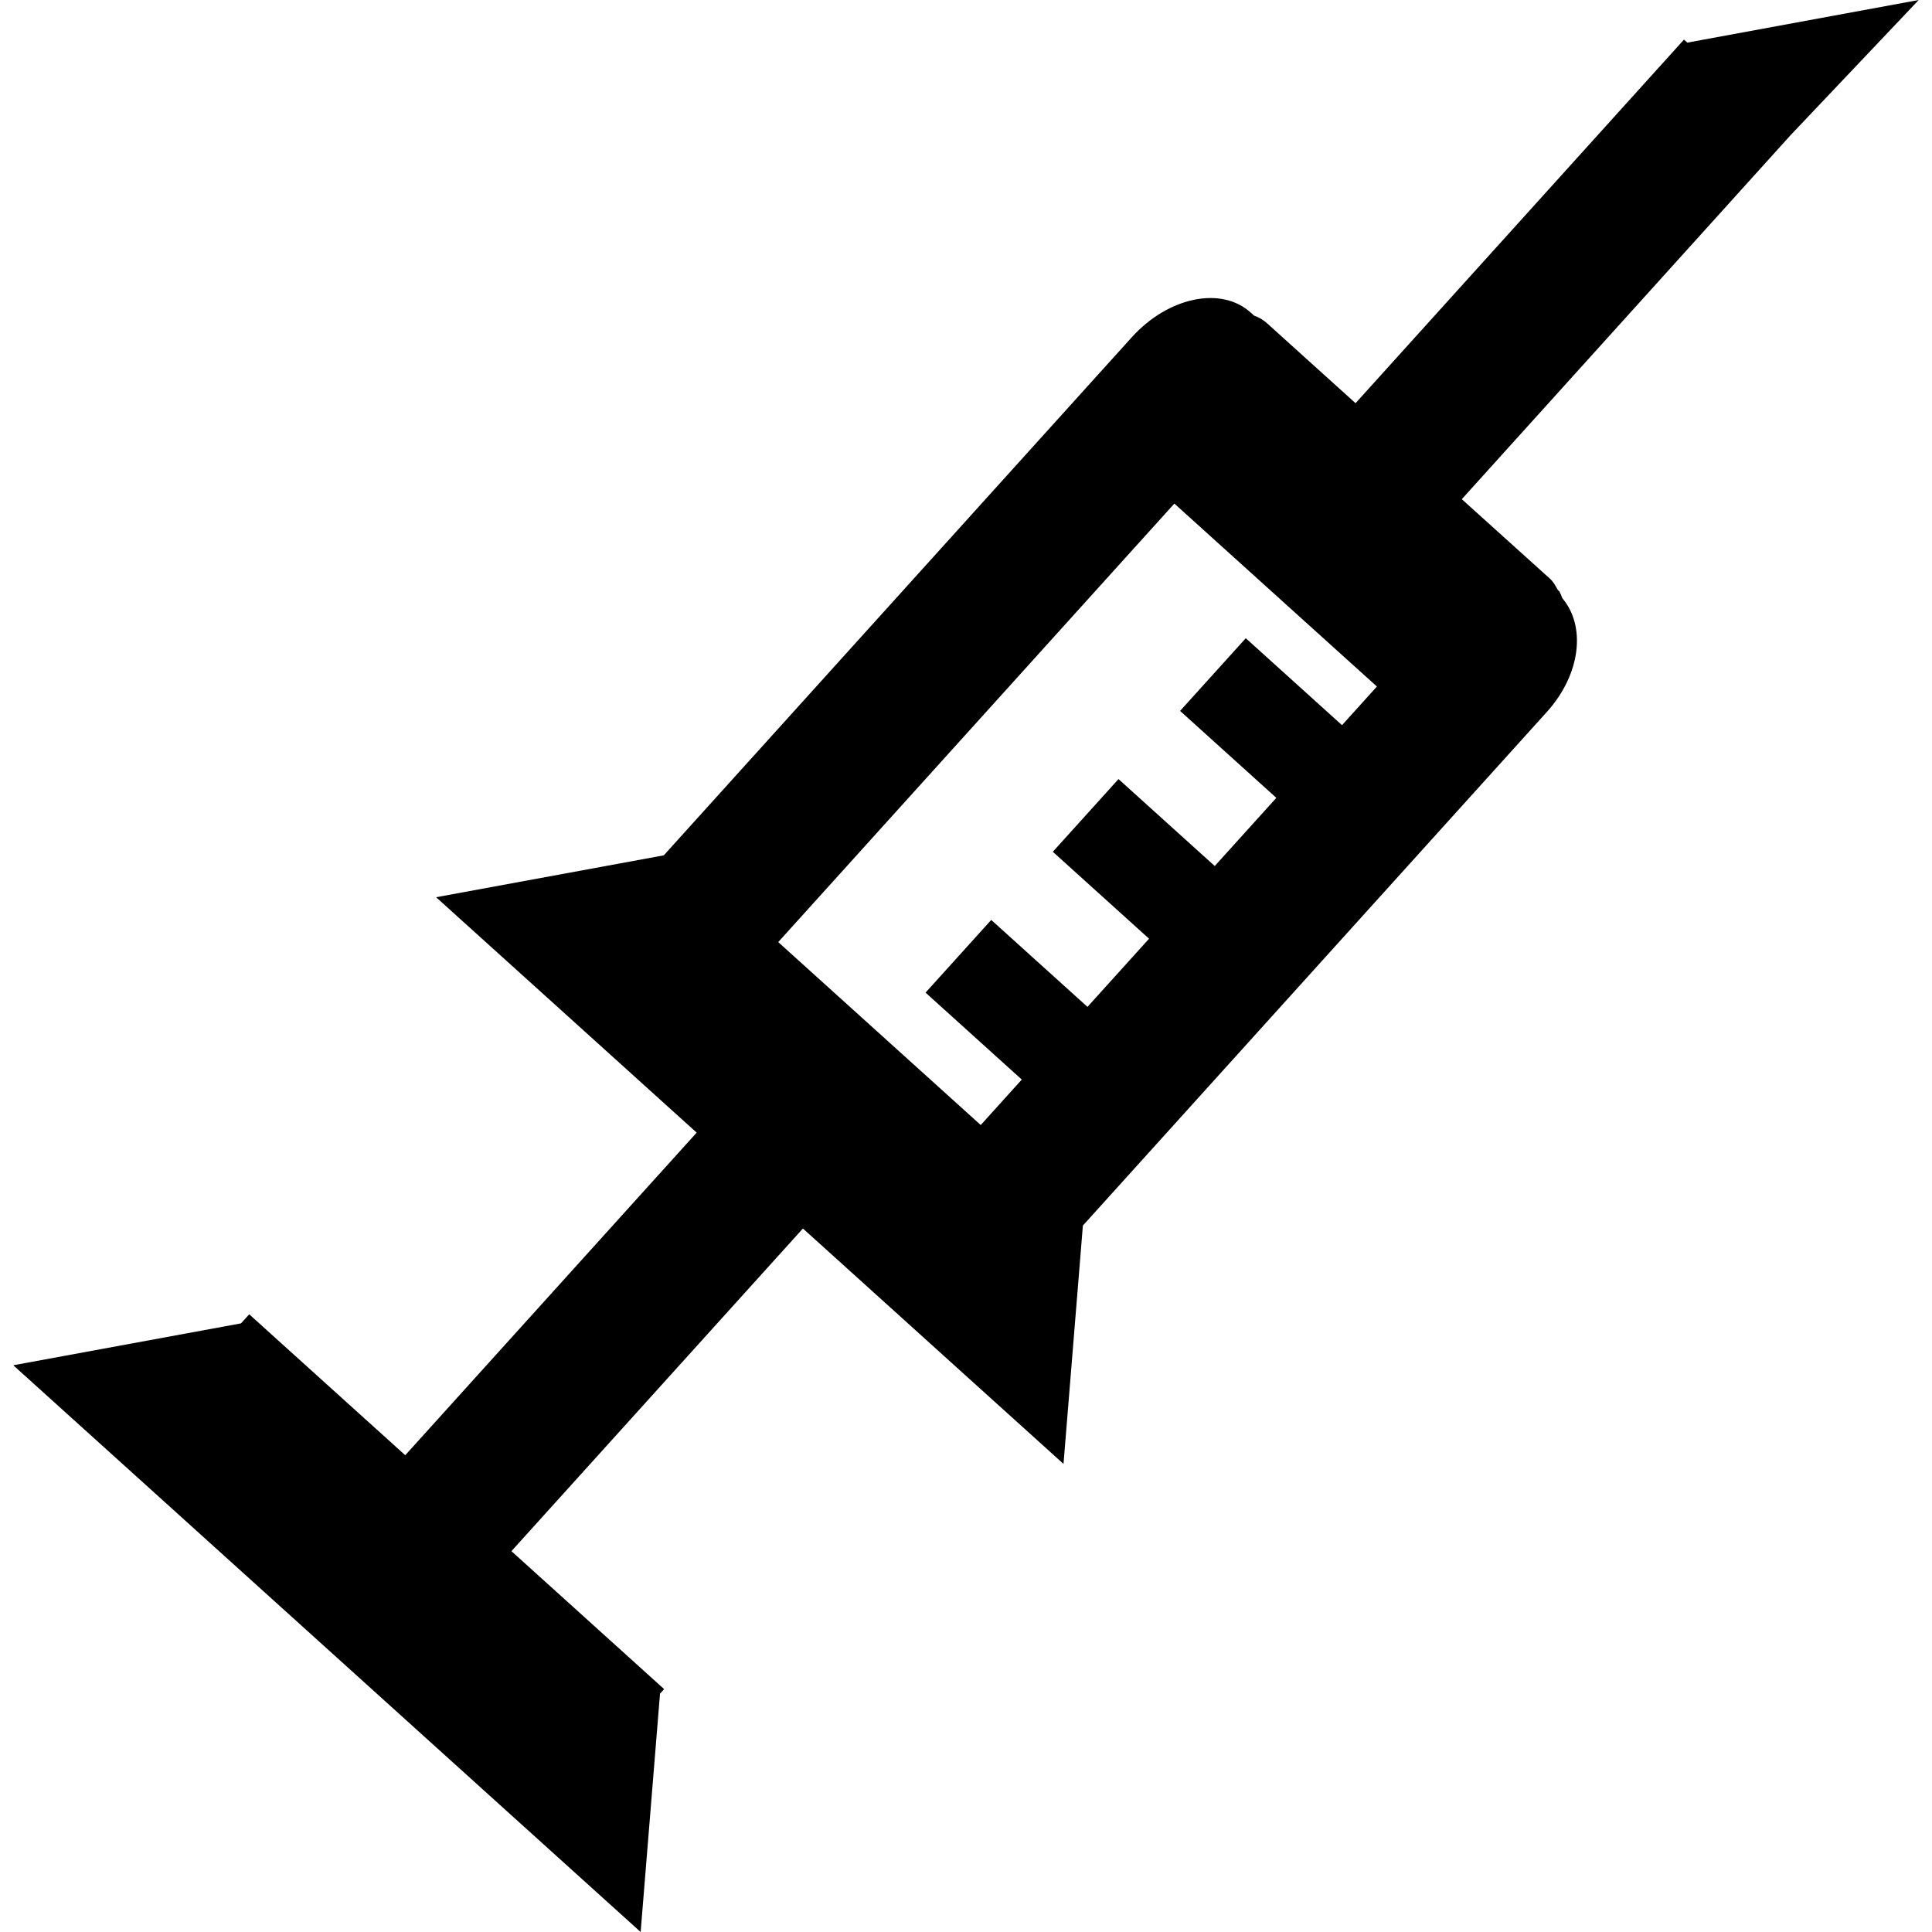 <?xml version="1.0" encoding="UTF-8" standalone="no"?>
<!-- Created with Inkscape (http://www.inkscape.org/) -->

<svg
   xmlns:dc="http://purl.org/dc/elements/1.1/"
   xmlns:cc="http://creativecommons.org/ns#"
   xmlns:rdf="http://www.w3.org/1999/02/22-rdf-syntax-ns#"
   xmlns:svg="http://www.w3.org/2000/svg"
   xmlns="http://www.w3.org/2000/svg"
   xmlns:sodipodi="http://sodipodi.sourceforge.net/DTD/sodipodi-0.dtd"
   xmlns:inkscape="http://www.inkscape.org/namespaces/inkscape"
   width="32px"
   height="32px"
   id="svg3096"
   version="1.1"
   inkscape:version="0.91 r13725"
   sodipodi:docname="immunization.svg">
  <defs
     id="defs3098" />
  <sodipodi:namedview
     id="base"
     pagecolor="#ffffff"
     bordercolor="#666666"
     borderopacity="1.0"
     inkscape:pageopacity="0.0"
     inkscape:pageshadow="2"
     inkscape:zoom="22.395604"
     inkscape:cx="2.8745448"
     inkscape:cy="15.531212"
     inkscape:current-layer="layer1"
     showgrid="true"
     inkscape:grid-bbox="true"
     inkscape:document-units="px"
     inkscape:window-width="1920"
     inkscape:window-height="1028"
     inkscape:window-x="-8"
     inkscape:window-y="-8"
     inkscape:window-maximized="1" />
  <g
     id="layer1"
     inkscape:label="Layer 1"
     inkscape:groupmode="layer">
    <path
       style="fill:#000000"
       d="m 31.78,0 -3.833,0.706 -0.055,-0.05 -0.068,0.075 -0.034,0.038 L 22.452,6.678 20.995,5.362 C 20.924,5.297 20.858,5.259 20.769,5.226 20.751,5.206 20.734,5.194 20.714,5.176 20.227,4.736 19.349,4.919 18.746,5.586 l -7.615,8.43 -0.136,0.151 -3.772,0.694 1.787,1.614 2.529,2.285 L 6.712,24.103 4.128,21.769 3.992,21.919 0.22,22.613 2.007,24.227 8.824,30.386 10.611,32 l 0.321,-3.948 0.068,-0.075 -2.529,-2.285 4.828,-5.344 2.529,2.285 1.787,1.614 0.321,-3.948 0.068,-0.075 7.615,-8.43 c 0.567,-0.628 0.651,-1.425 0.257,-1.887 -0.013,-0.041 -0.03,-0.074 -0.048,-0.112 -0.01,-0.009 -0.017,-0.016 -0.027,-0.025 -0.04,-0.071 -0.069,-0.131 -0.131,-0.187 L 24.212,8.268 29.549,2.359 29.651,2.246 31.78,2e-6 Z m -12.328,8.342 0.825,0.745 1.759,1.589 0.77,0.695 -0.578,0.64 -1.594,-1.44 -1.088,1.204 1.594,1.44 -1.02,1.129 -1.594,-1.44 -1.088,1.204 1.594,1.44 -1.02,1.129 -1.594,-1.44 -1.088,1.204 1.594,1.44 -0.68,0.753 -3.354,-3.03 6.561,-7.263 z"
       id="rect2984"
       inkscape:connector-curvature="0" />
  </g>
</svg>
